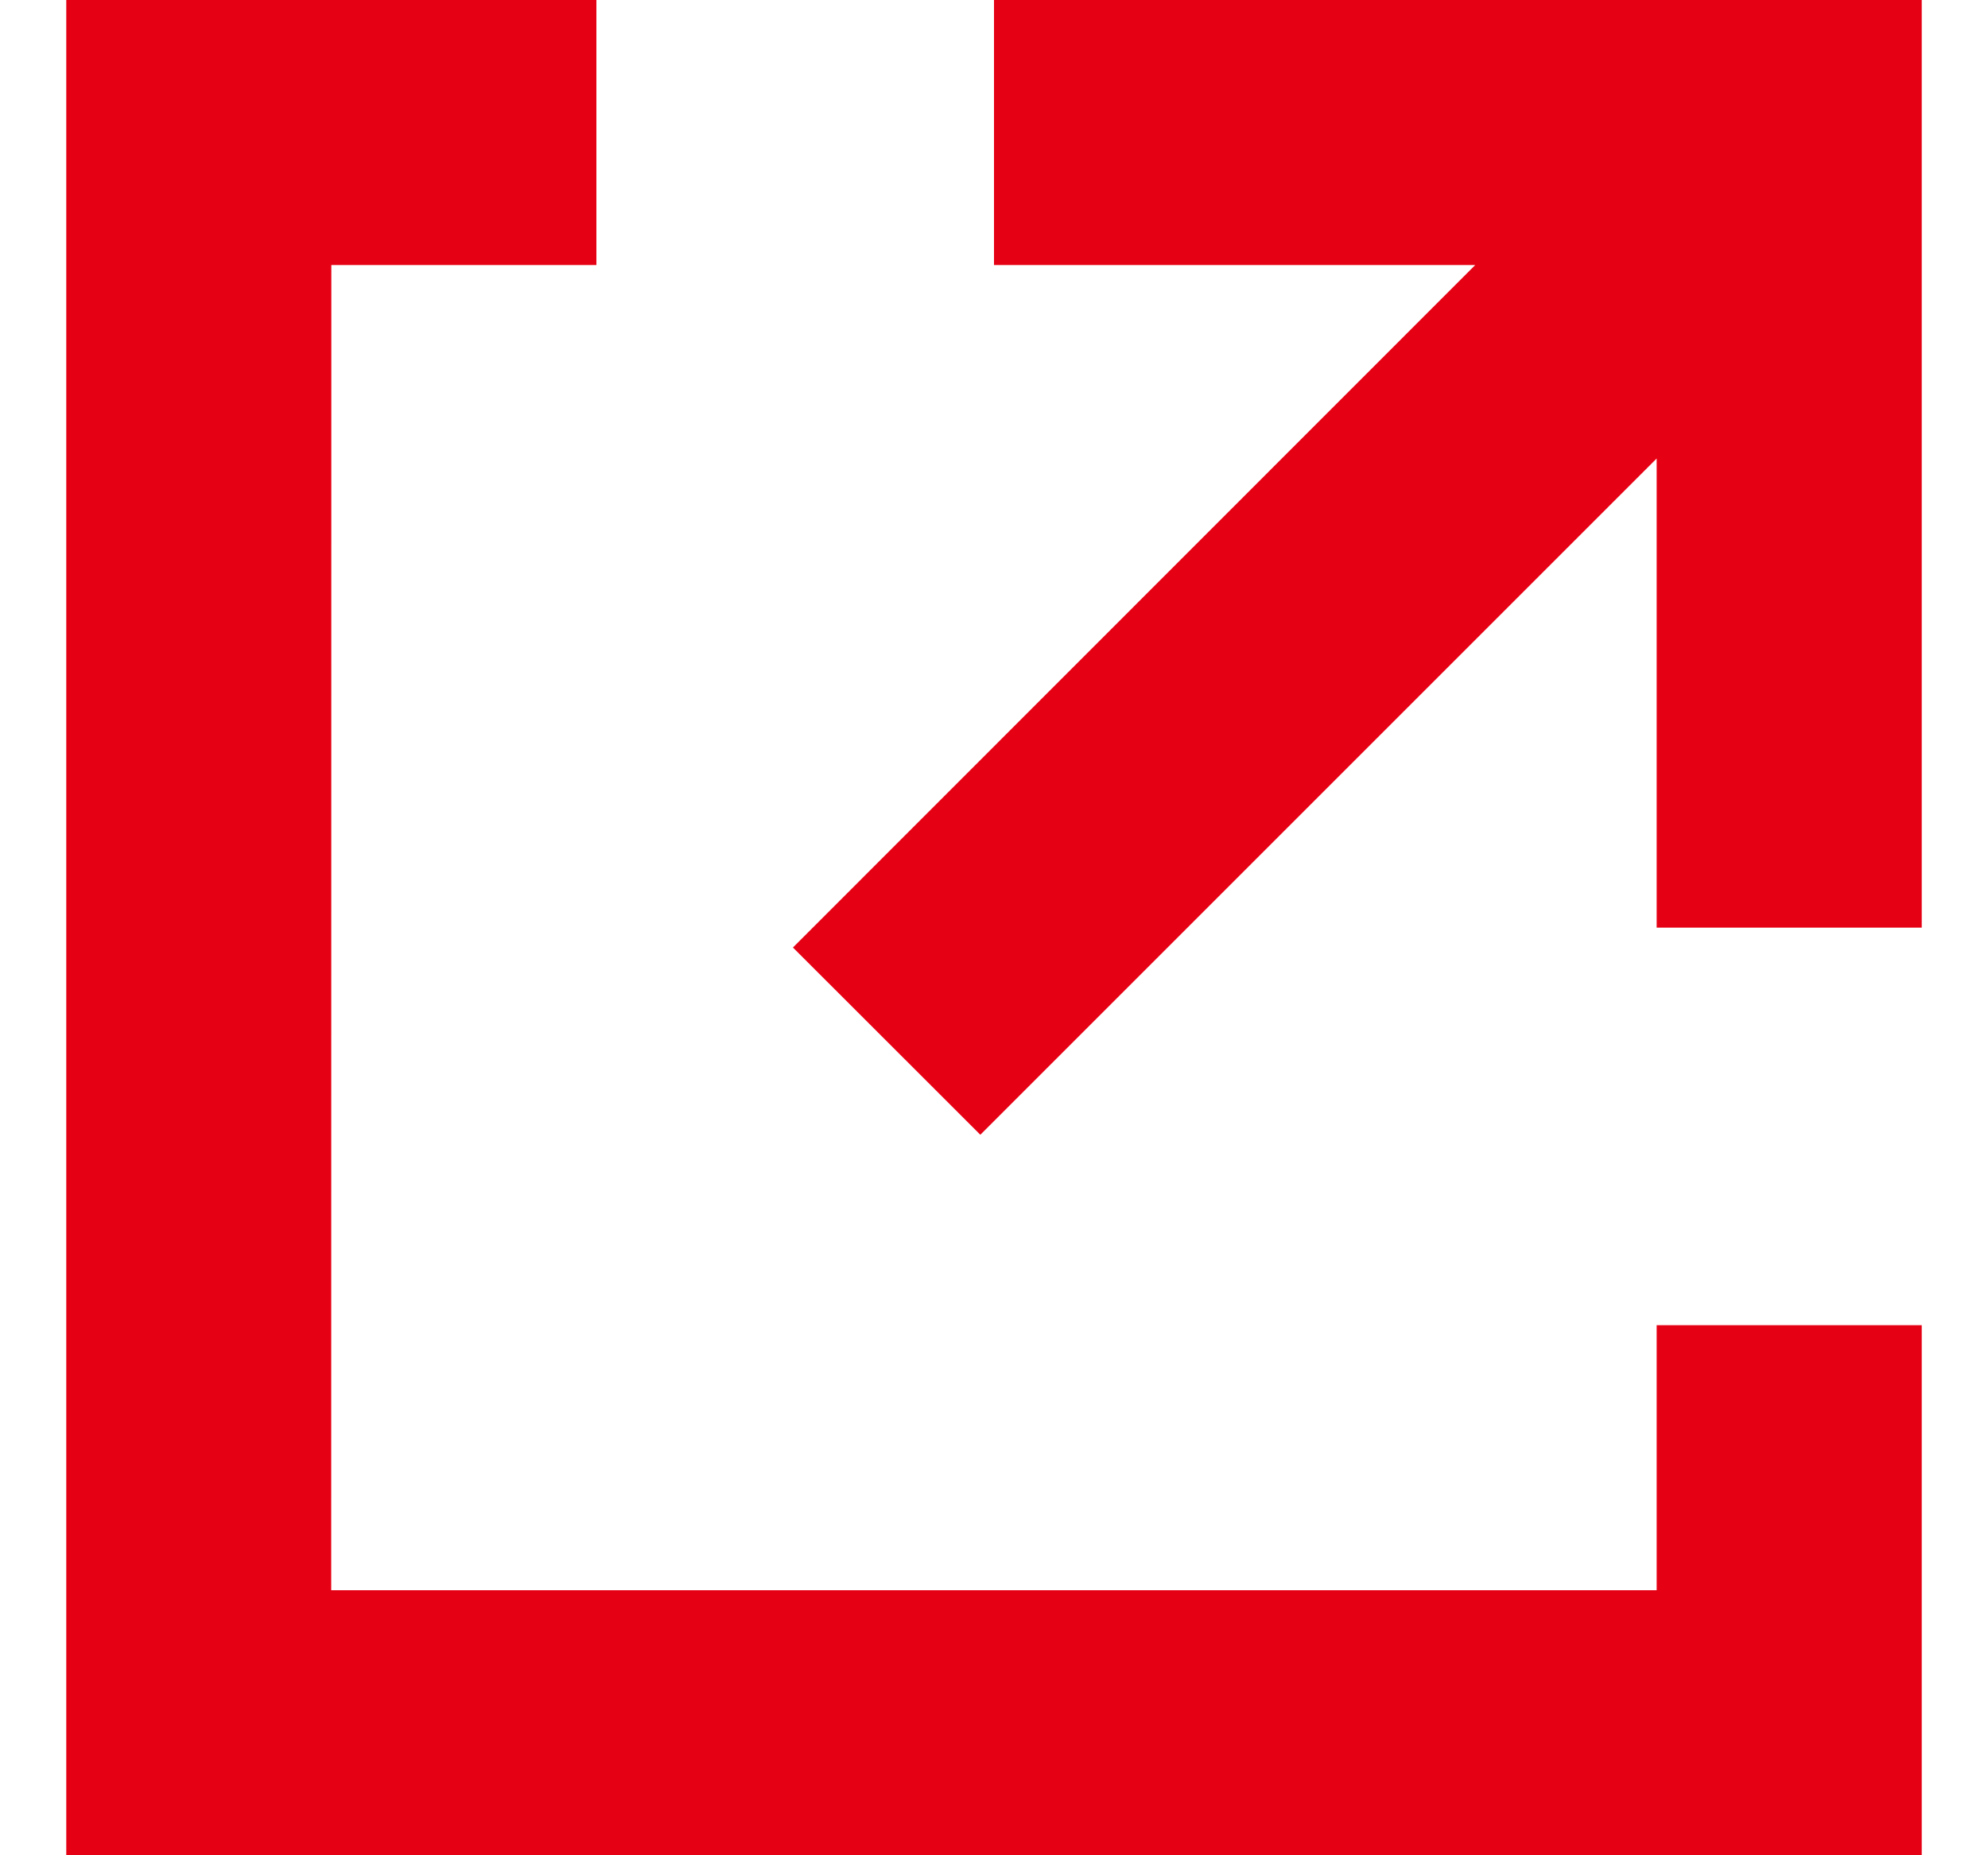 <svg xmlns="http://www.w3.org/2000/svg" viewBox="0 0 15 14"><defs/><path fill="#E60013" fill-rule="evenodd" d="M.5 14V0h4v2h-2l-.001 10H12.5v-2h2v4H.5zm14-14v7h-2V3.46L7.397 8.563 5.983 7.15 11.131 2H7.5V0h7z"/></svg>